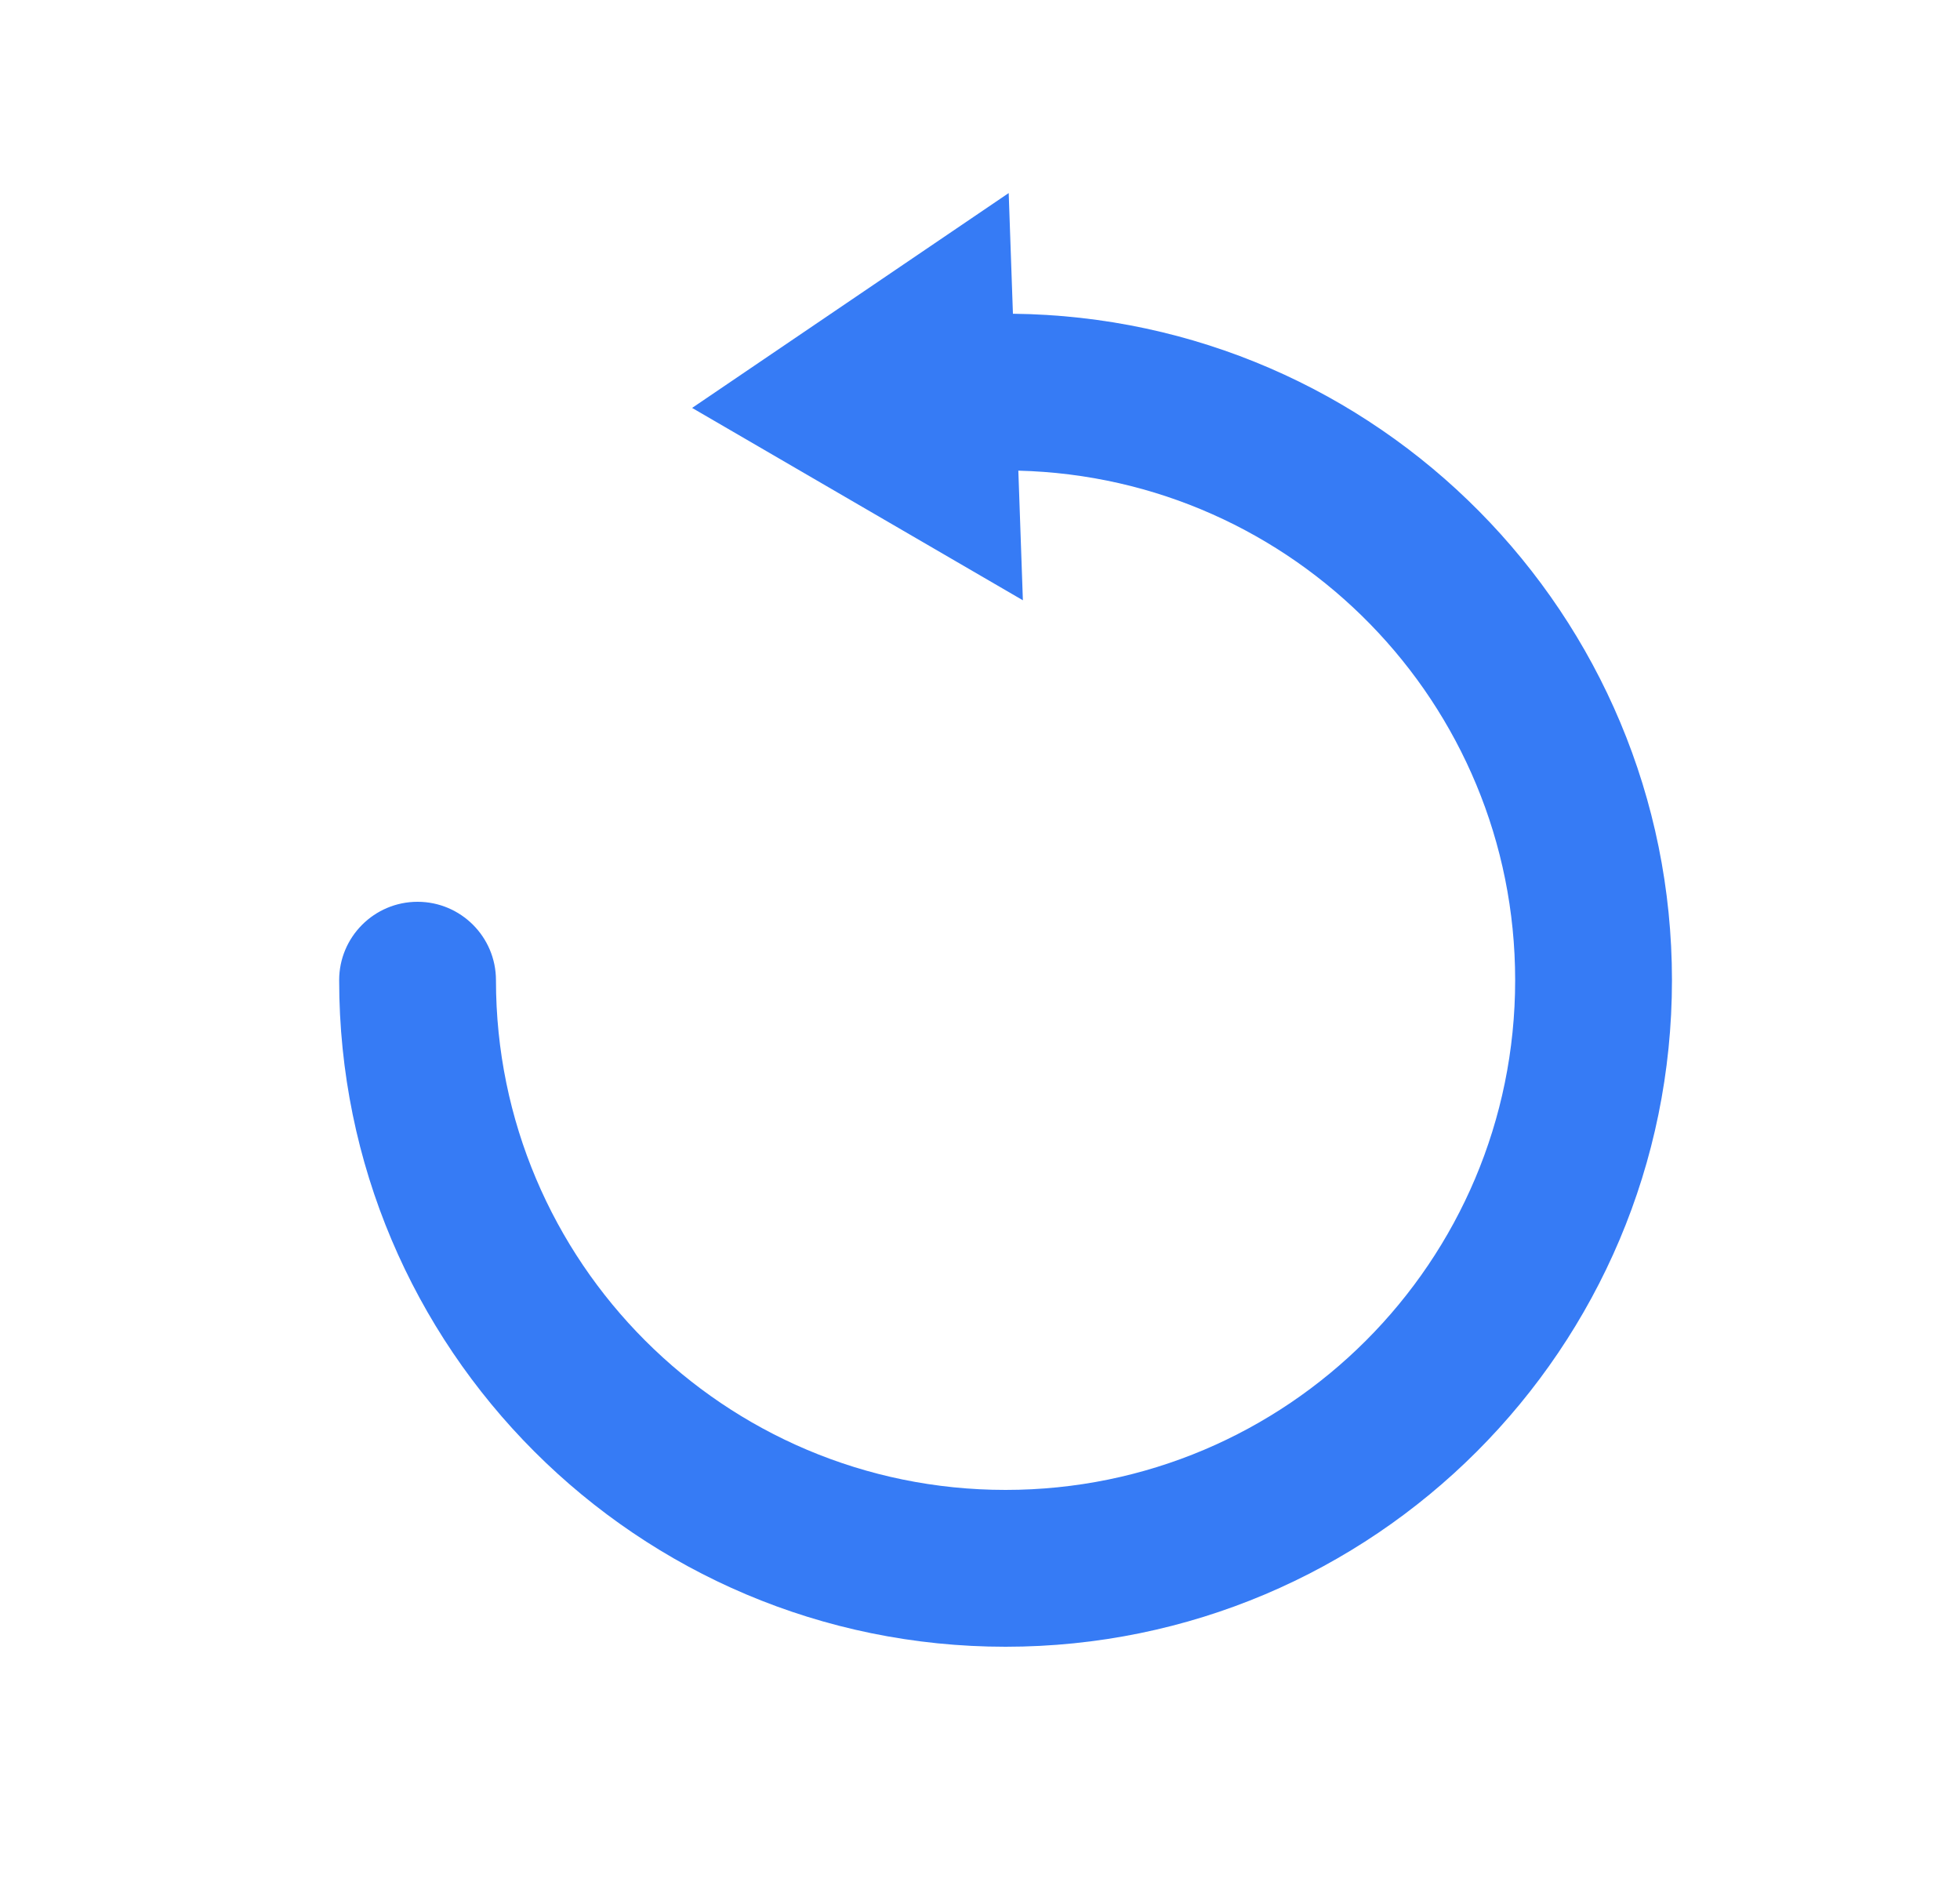 <svg width="25" height="24" viewBox="0 0 25 24" fill="none" xmlns="http://www.w3.org/2000/svg">
<path fill-rule="evenodd" clip-rule="evenodd" d="M12.866 2.462L8.828 5.202L13.047 7.655L12.989 6.002C16.504 6.089 19.326 8.965 19.326 12.5C19.326 16.09 16.416 19 12.826 19C9.236 19 6.326 16.09 6.326 12.5C6.326 11.948 5.878 11.5 5.326 11.5C4.774 11.5 4.326 11.948 4.326 12.5C4.326 17.195 8.132 21 12.826 21C17.521 21 21.326 17.195 21.326 12.5C21.326 7.837 17.571 4.051 12.92 4.001L12.866 2.462Z" fill="#367BF5"/>
</svg>
